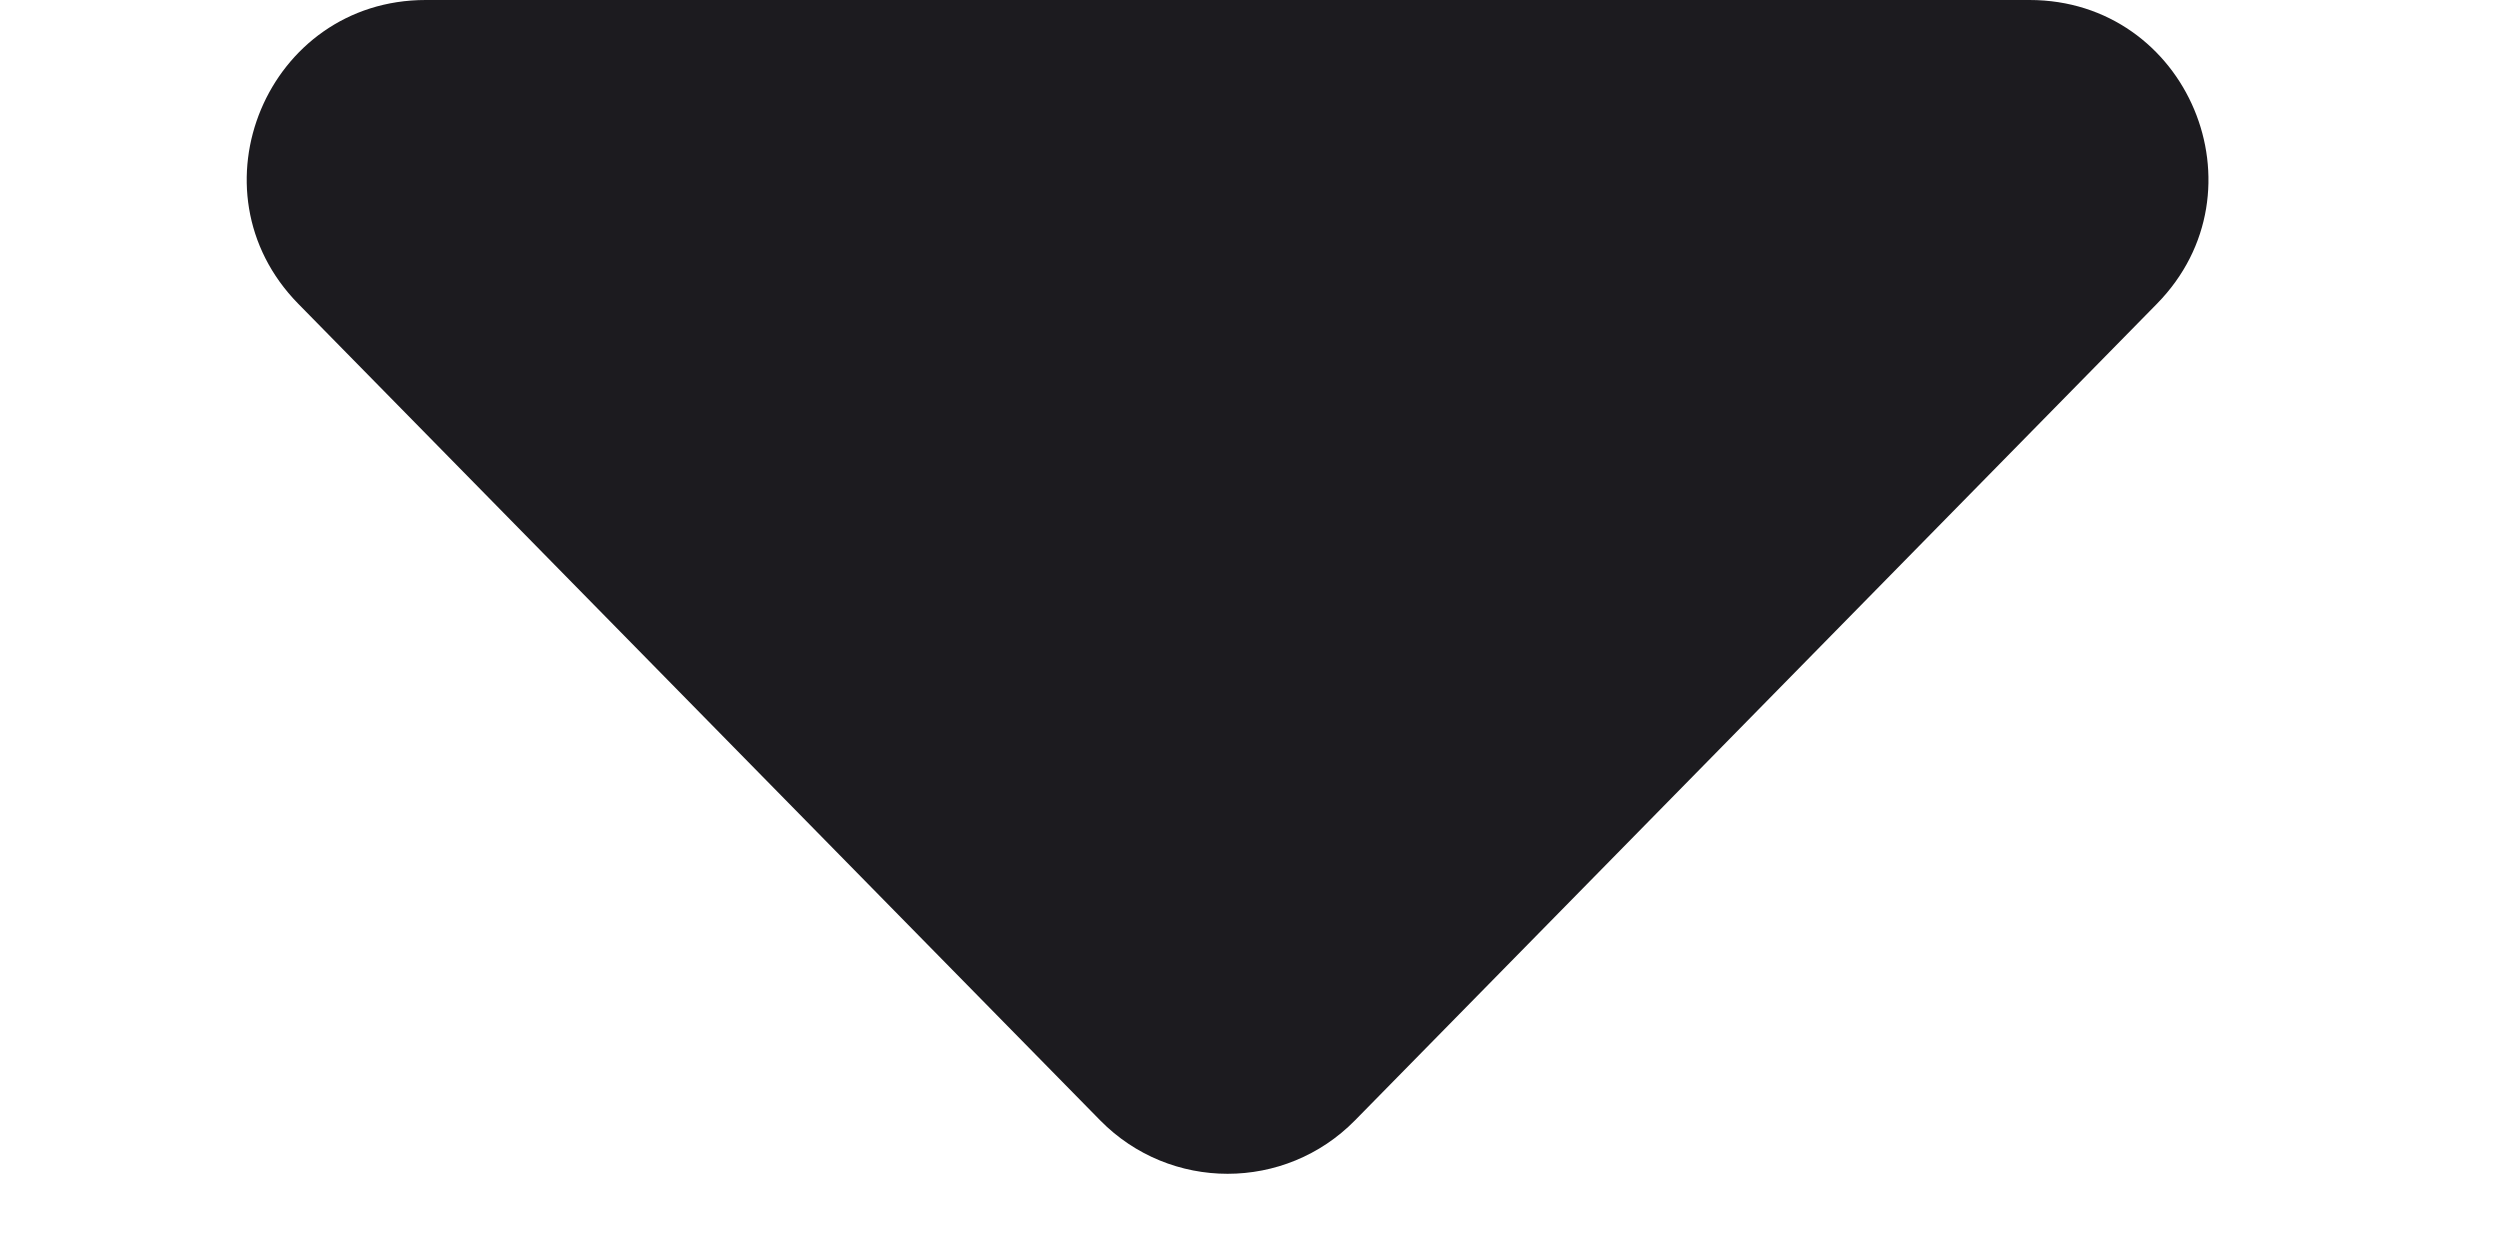 <svg width="14" height="7" viewBox="0 0 14 7" fill="none" xmlns="http://www.w3.org/2000/svg">
<path d="M11.365 -2.68448e-07C12.252 -3.45953e-07 12.7 1.068 12.079 1.701L7.588 6.274C7.196 6.673 6.553 6.673 6.161 6.274L1.67 1.701C1.049 1.068 1.497 5.94271e-07 2.384 5.16766e-07L11.365 -2.68448e-07Z" fill="#1C1B1F"/>
</svg>

